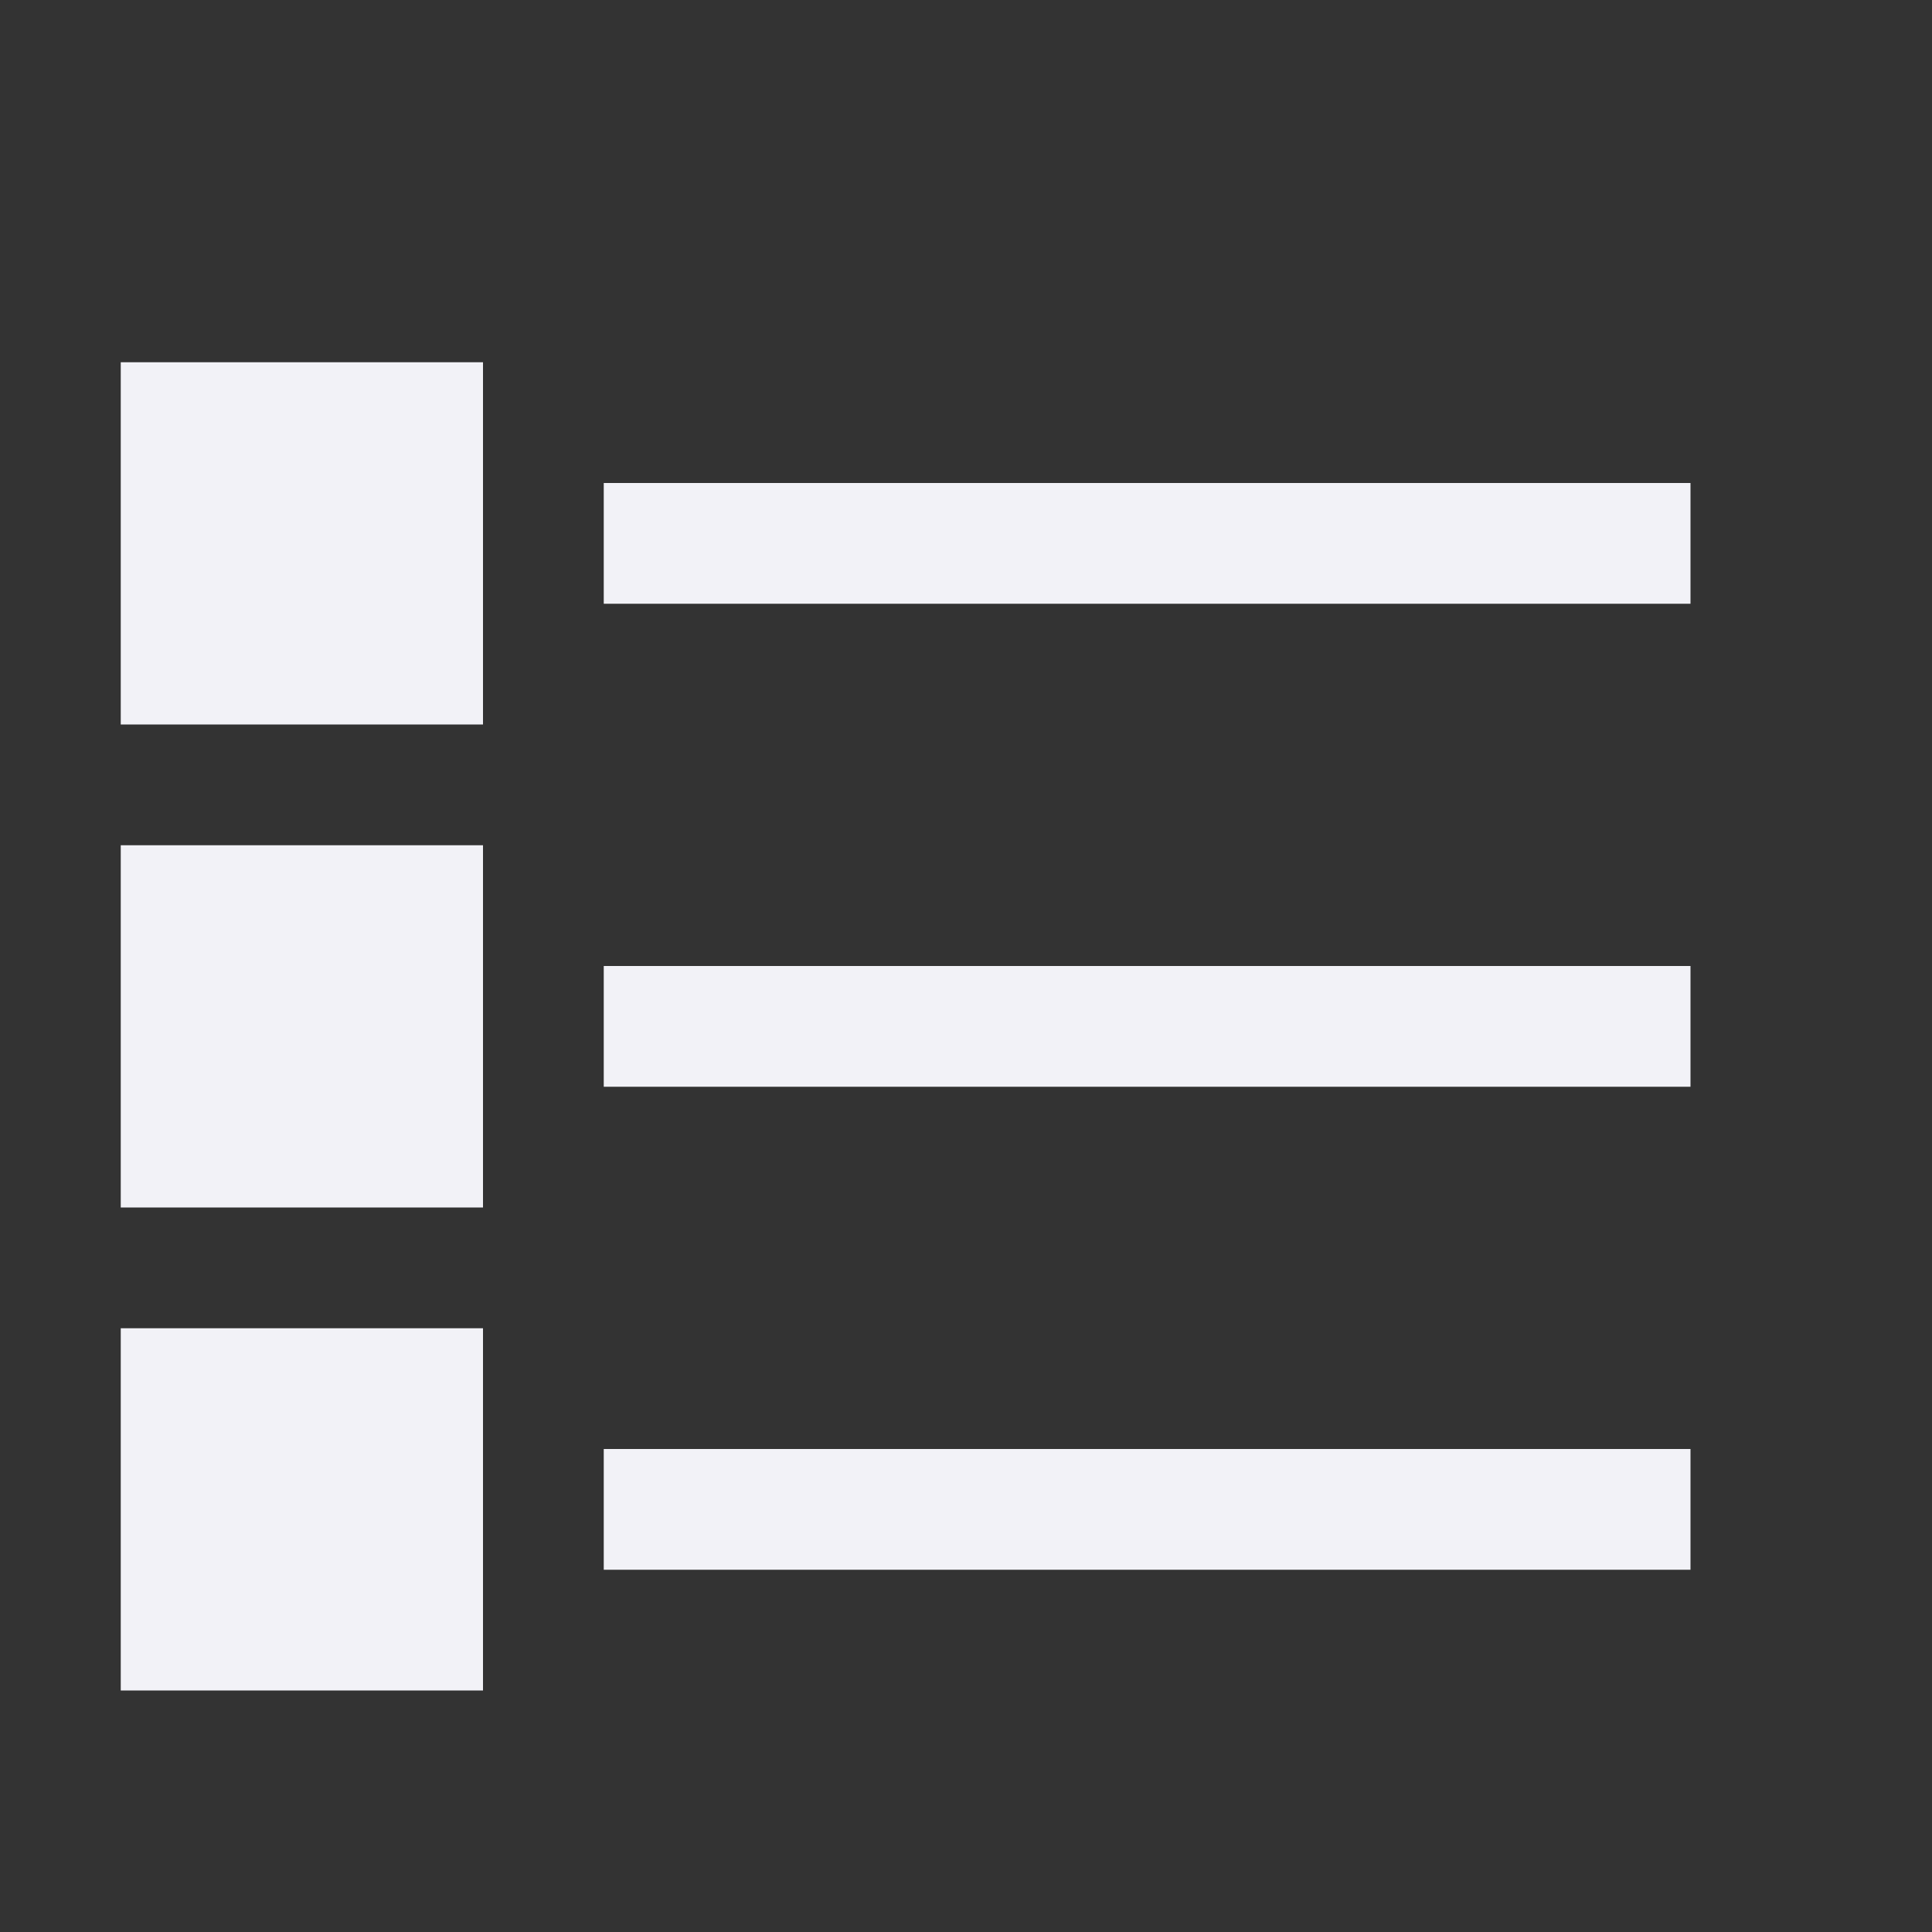 <svg height="16" width="16" xmlns="http://www.w3.org/2000/svg"><rect width="100%" height="100%" fill="#333333" stroke="none"/><g fill="#f2f2f7"><path d="m5 4v1h9v-1zm0 4v1h9v-1zm0 4v1h9v-1z"/><path d="m1 3h3v3h-3z"/><path d="m1 11h3v3h-3z"/><path d="m1 7h3v3h-3z"/></g></svg>